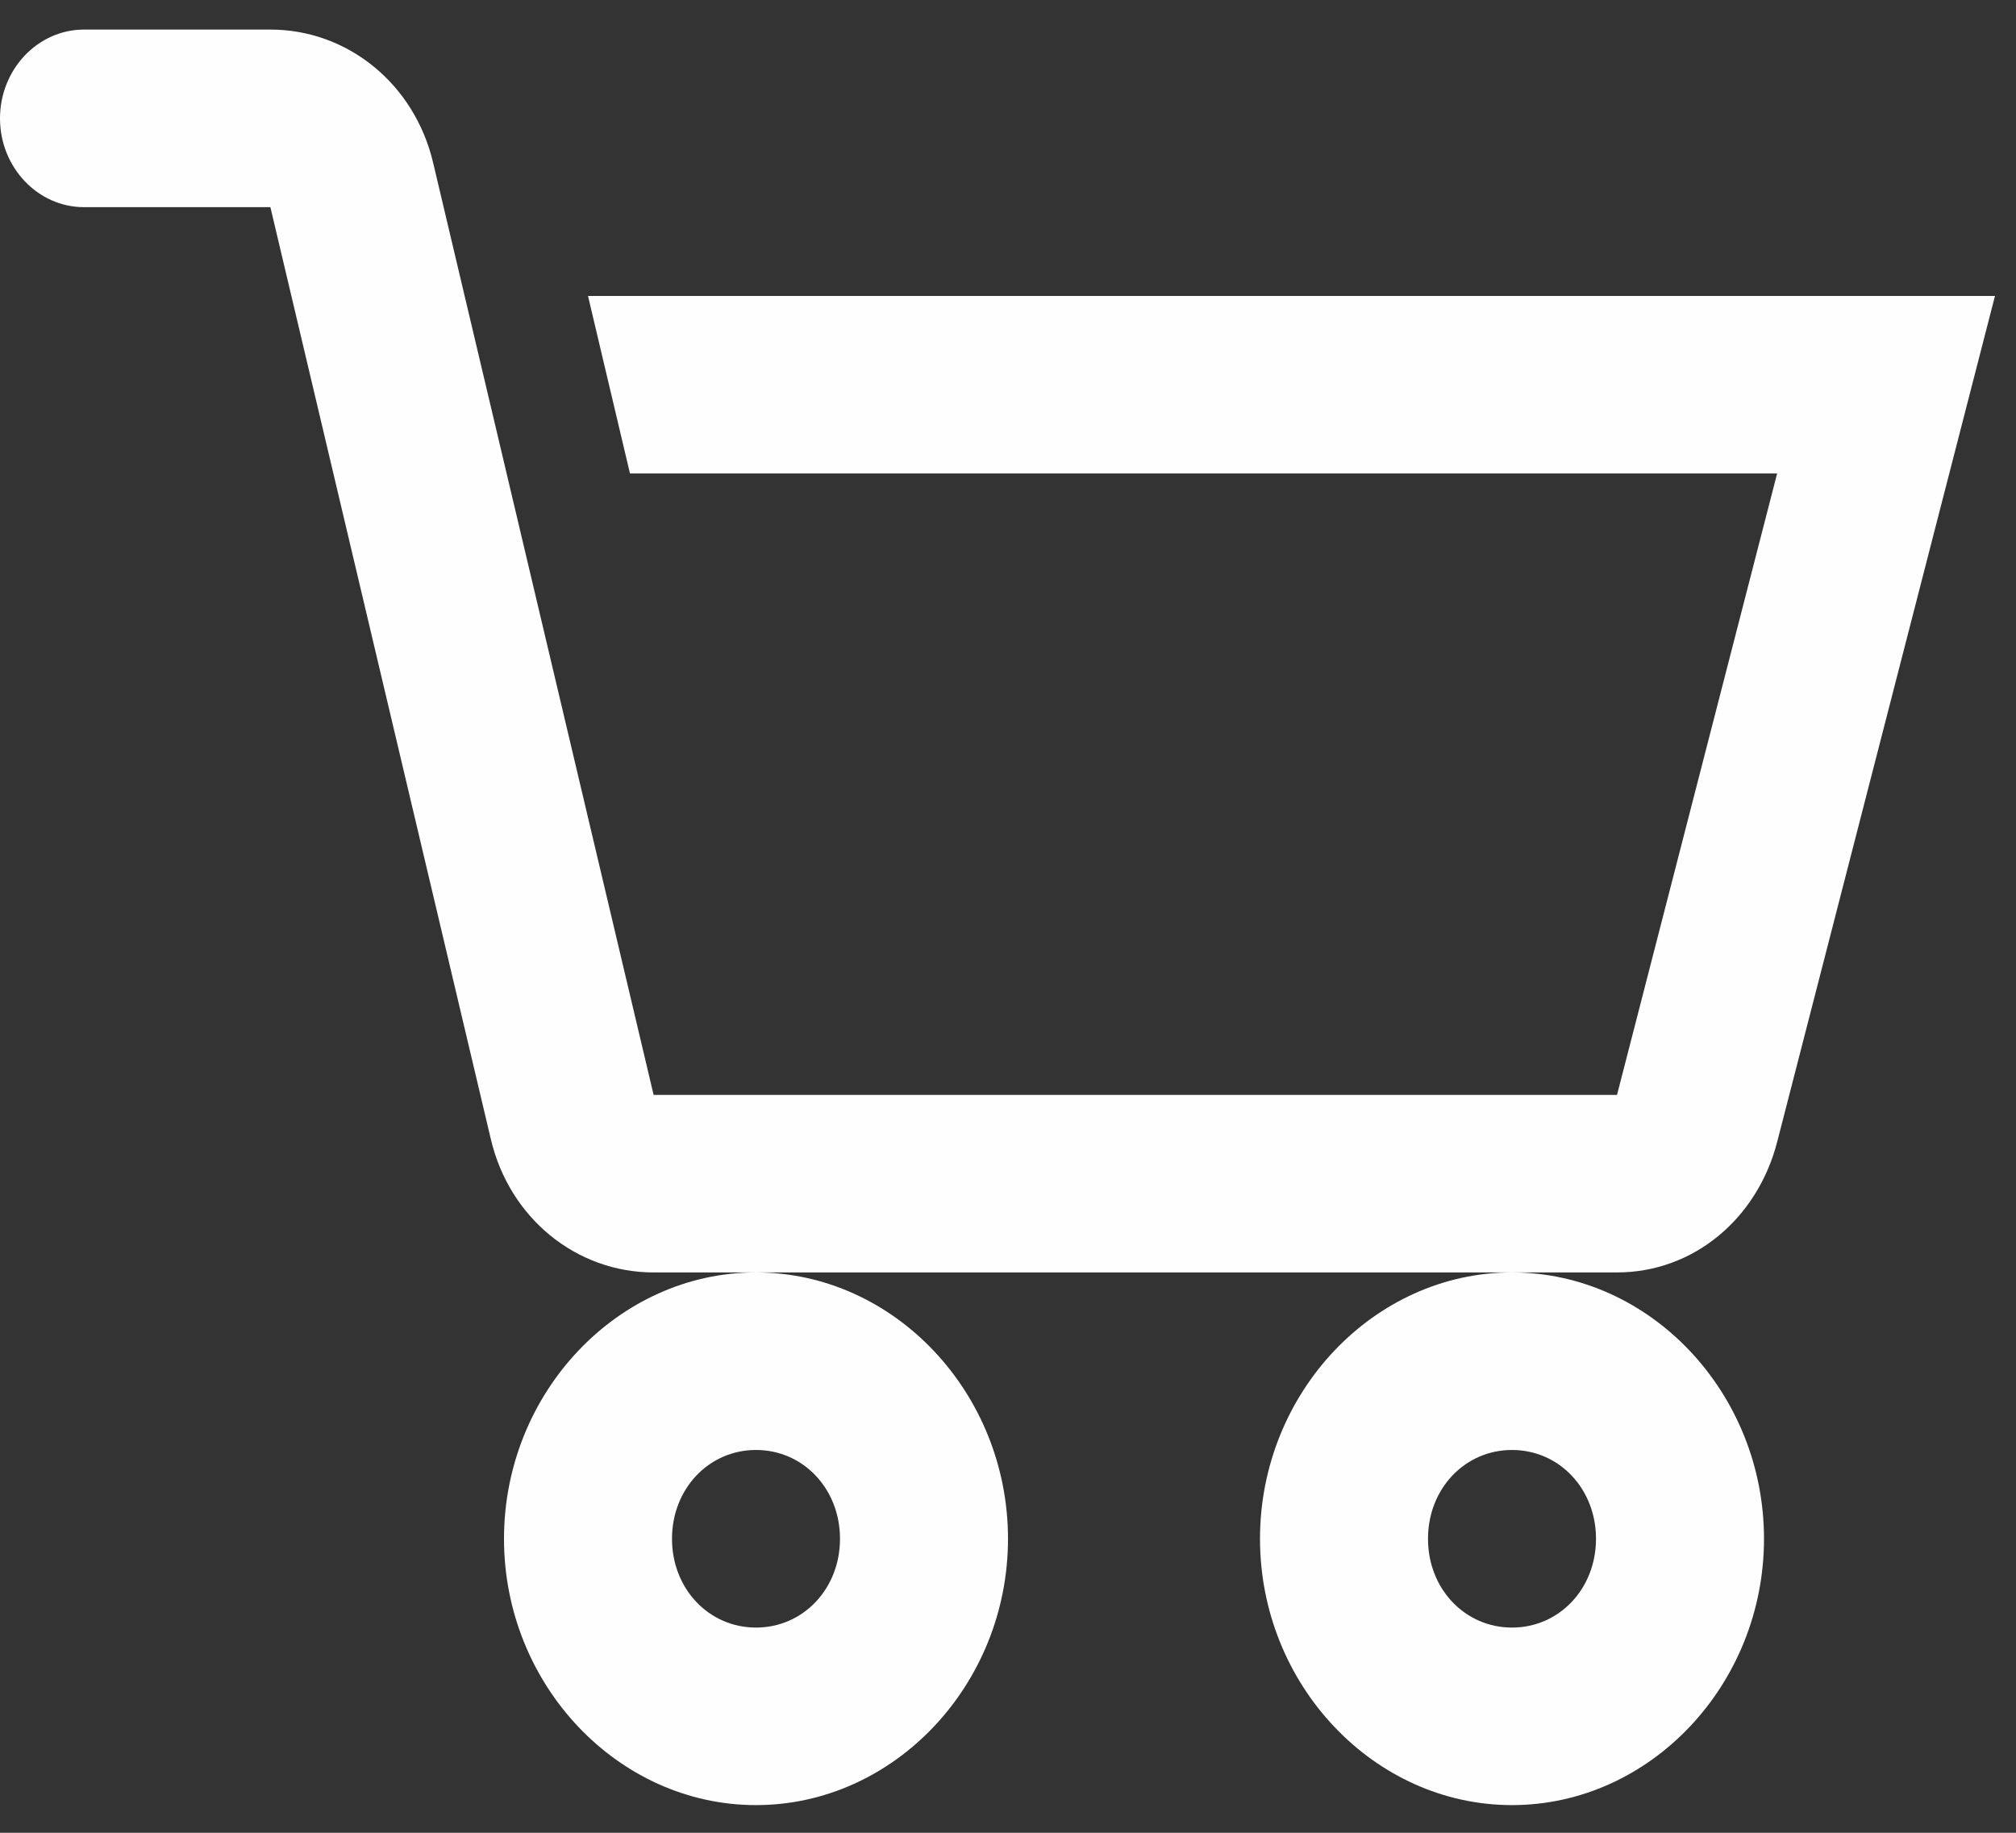 <svg width="33" height="30" viewBox="0 0 33 30" fill="none" xmlns="http://www.w3.org/2000/svg">
<rect x="0" y="0" width="33" height="30" fill="#333333" stroke="none"/>
<path d="M1.375 0.484C0.618 0.484 0 1.137 0 1.938C0 2.738 0.618 3.391 1.375 3.391H4.426L8.035 18.648C8.341 19.943 9.437 20.828 10.699 20.828H26.469C27.71 20.828 28.762 19.96 29.09 18.694L32.656 4.844H9.625L10.312 7.75H29.09L26.469 17.922H10.699L7.09 2.664C6.784 1.37 5.688 0.484 4.426 0.484H1.375ZM24.75 20.828C22.489 20.828 20.625 22.798 20.625 25.188C20.625 27.577 22.489 29.547 24.75 29.547C27.011 29.547 28.875 27.577 28.875 25.188C28.875 22.798 27.011 20.828 24.75 20.828ZM12.375 20.828C10.114 20.828 8.25 22.798 8.25 25.188C8.25 27.577 10.114 29.547 12.375 29.547C14.636 29.547 16.5 27.577 16.5 25.188C16.5 22.798 14.636 20.828 12.375 20.828ZM12.375 23.734C13.148 23.734 13.75 24.37 13.75 25.188C13.75 26.005 13.148 26.641 12.375 26.641C11.602 26.641 11 26.005 11 25.188C11 24.37 11.602 23.734 12.375 23.734ZM24.75 23.734C25.523 23.734 26.125 24.37 26.125 25.188C26.125 26.005 25.523 26.641 24.75 26.641C23.977 26.641 23.375 26.005 23.375 25.188C23.375 24.37 23.977 23.734 24.75 23.734Z" fill="#FEFEFE"/>
</svg>
